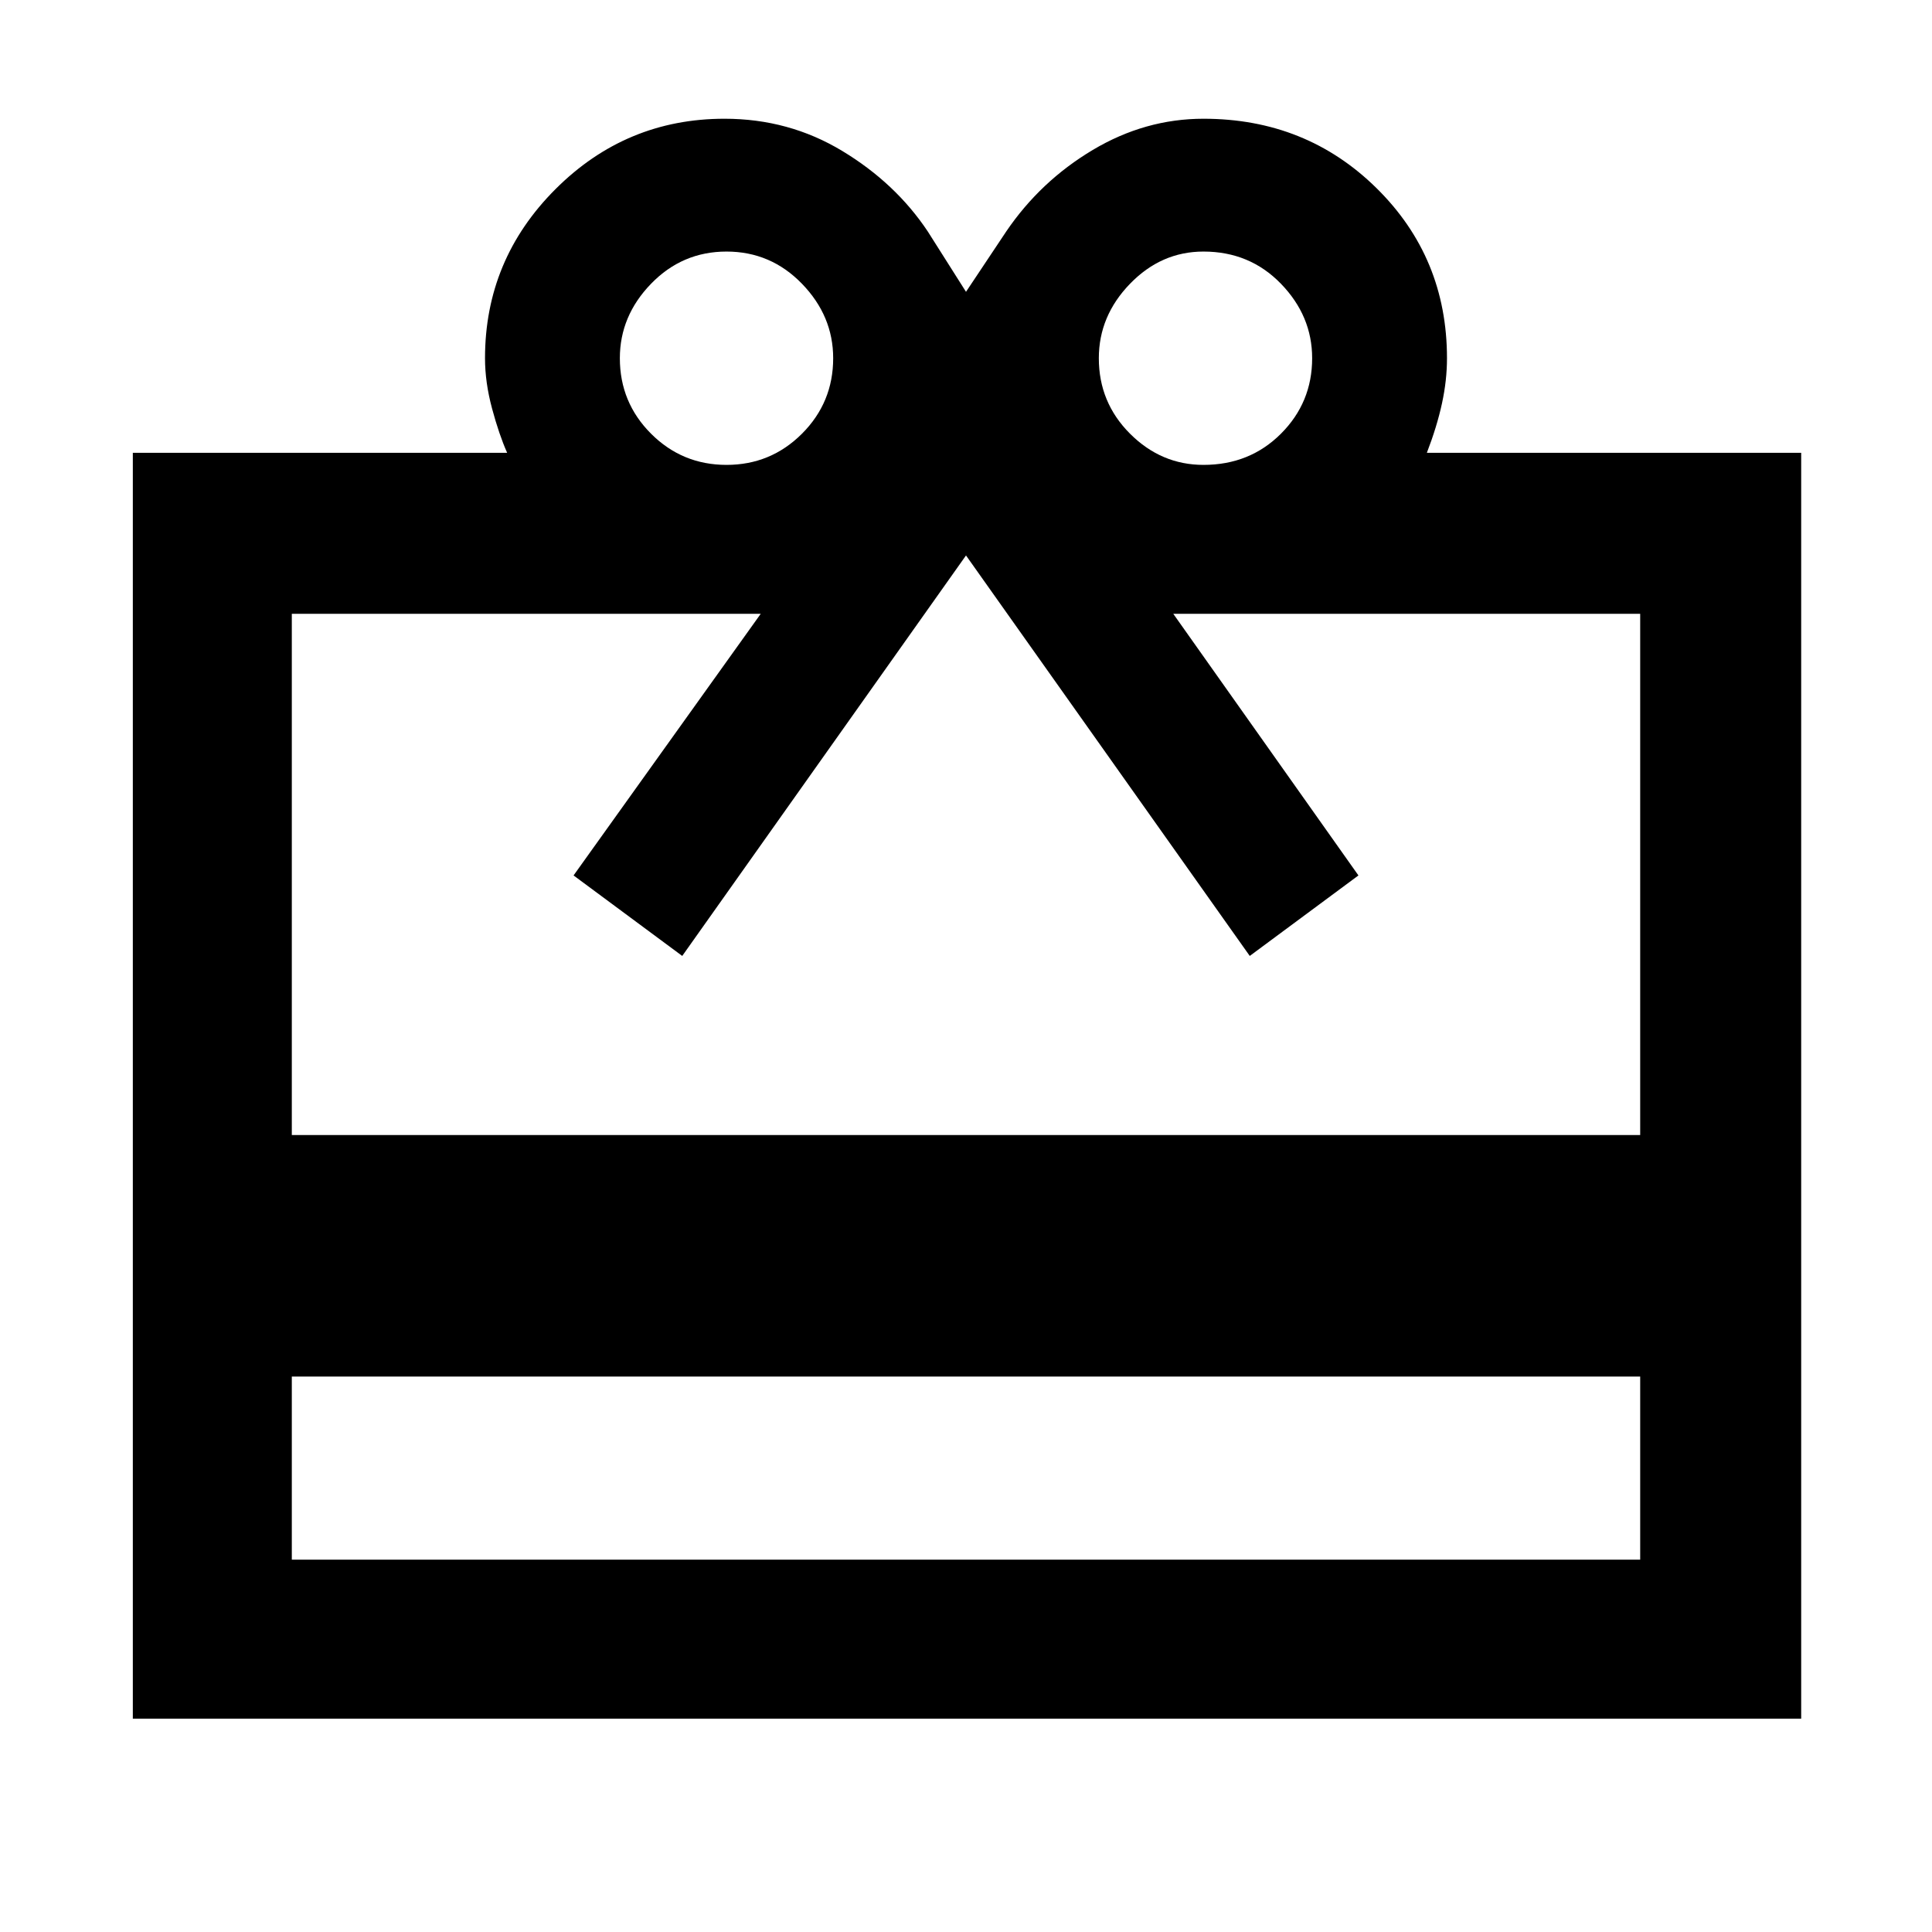<svg xmlns="http://www.w3.org/2000/svg" height="48" width="48"><path d="M7.25 34.2v4.55h33.5V34.2ZM3.3 42.7V11.25h9.3q-.2-.45-.375-1.1-.175-.65-.175-1.25 0-2.45 1.75-4.2T18 2.95q1.6 0 2.925.8 1.325.8 2.125 2l.95 1.5 1-1.5q.85-1.25 2.15-2.025 1.3-.775 2.75-.775 2.55 0 4.3 1.725T35.95 8.9q0 .55-.125 1.125t-.375 1.225h9.3V42.7Zm3.95-14.5h33.5V15.25h-11.6l4.6 6.5-2.7 2L24 13.8l-7.05 9.95-2.7-2 4.65-6.5H7.25Zm10.8-16.65q1.1 0 1.875-.775Q20.7 10 20.7 8.9q0-1.05-.775-1.85t-1.875-.8q-1.1 0-1.875.8-.775.8-.775 1.85 0 1.1.775 1.875.775.775 1.875.775Zm11.85 0q1.15 0 1.925-.775Q32.6 10 32.6 8.9q0-1.05-.775-1.85t-1.925-.8q-1.05 0-1.825.8-.775.8-.775 1.85 0 1.1.775 1.875.775.775 1.825.775Z"/></svg>